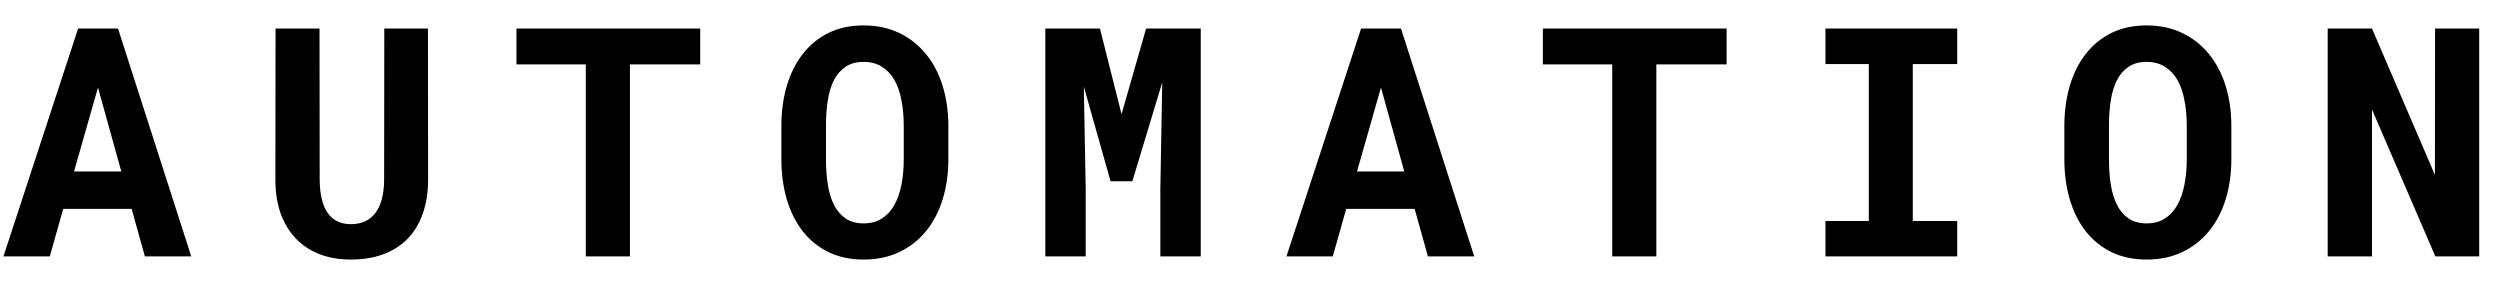 <svg width="78" height="9" viewBox="0 0 78 9" xmlns="http://www.w3.org/2000/svg">
<path d="M4.106 6.516H1.973L1.553 8H0.107L2.437 0.891H3.682L5.967 8H4.521L4.106 6.516ZM2.31 5.349H3.784L3.057 2.731L2.31 5.349ZM13.352 0.891L13.357 5.603C13.357 6 13.302 6.353 13.191 6.662C13.084 6.971 12.926 7.233 12.718 7.448C12.513 7.66 12.26 7.821 11.961 7.932C11.665 8.042 11.326 8.098 10.945 8.098C10.587 8.098 10.263 8.042 9.974 7.932C9.687 7.821 9.441 7.66 9.236 7.448C9.031 7.237 8.872 6.976 8.758 6.667C8.647 6.354 8.592 6 8.592 5.603L8.597 0.891H9.969L9.974 5.603C9.977 6.062 10.06 6.408 10.223 6.643C10.389 6.877 10.63 6.994 10.945 6.994C11.281 6.994 11.536 6.877 11.712 6.643C11.891 6.408 11.982 6.062 11.985 5.603L11.99 0.891H13.352ZM21.847 2.009H19.654V8H18.277V2.009H16.114V0.891H21.847V2.009ZM29.589 4.968C29.589 5.423 29.529 5.843 29.408 6.228C29.288 6.612 29.114 6.942 28.886 7.219C28.658 7.495 28.38 7.712 28.051 7.868C27.725 8.021 27.357 8.098 26.947 8.098C26.537 8.098 26.172 8.021 25.854 7.868C25.535 7.712 25.266 7.495 25.048 7.219C24.83 6.939 24.664 6.608 24.55 6.228C24.436 5.843 24.379 5.423 24.379 4.968V3.933C24.379 3.477 24.436 3.057 24.55 2.673C24.664 2.289 24.83 1.958 25.048 1.682C25.266 1.402 25.533 1.184 25.849 1.027C26.168 0.871 26.532 0.793 26.942 0.793C27.356 0.793 27.725 0.871 28.051 1.027C28.38 1.184 28.658 1.402 28.886 1.682C29.114 1.958 29.288 2.289 29.408 2.673C29.529 3.057 29.589 3.477 29.589 3.933V4.968ZM28.197 3.923C28.197 3.633 28.173 3.366 28.124 3.122C28.078 2.878 28.005 2.668 27.904 2.492C27.803 2.316 27.673 2.18 27.514 2.082C27.357 1.981 27.167 1.931 26.942 1.931C26.721 1.931 26.535 1.981 26.386 2.082C26.236 2.18 26.116 2.316 26.024 2.492C25.933 2.668 25.868 2.878 25.829 3.122C25.79 3.366 25.77 3.633 25.77 3.923V4.968C25.77 5.254 25.79 5.52 25.829 5.764C25.868 6.008 25.933 6.219 26.024 6.398C26.116 6.577 26.236 6.717 26.386 6.818C26.535 6.919 26.723 6.97 26.947 6.97C27.169 6.97 27.357 6.919 27.514 6.818C27.673 6.717 27.802 6.579 27.899 6.403C28 6.224 28.075 6.013 28.124 5.769C28.173 5.524 28.197 5.257 28.197 4.968V3.923ZM34.318 0.891L34.992 3.562L35.759 0.891H37.463V8H36.203V5.896L36.262 2.57L35.329 5.656H34.65L33.815 2.702L33.874 5.896V8H32.614V0.891H34.318ZM44.136 6.516H42.002L41.582 8H40.137L42.466 0.891H43.711L45.996 8H44.551L44.136 6.516ZM42.339 5.349H43.813L43.086 2.731L42.339 5.349ZM53.87 2.009H51.678V8H50.301V2.009H48.138V0.891H53.87V2.009ZM56.954 0.891H61.065V1.999H59.679V6.896H61.065V8H56.954V6.896H58.307V1.999H56.954V0.891ZM69.618 4.968C69.618 5.423 69.558 5.843 69.438 6.228C69.317 6.612 69.143 6.942 68.915 7.219C68.687 7.495 68.409 7.712 68.08 7.868C67.755 8.021 67.387 8.098 66.977 8.098C66.566 8.098 66.202 8.021 65.883 7.868C65.564 7.712 65.295 7.495 65.077 7.219C64.859 6.939 64.693 6.608 64.579 6.228C64.465 5.843 64.408 5.423 64.408 4.968V3.933C64.408 3.477 64.465 3.057 64.579 2.673C64.693 2.289 64.859 1.958 65.077 1.682C65.295 1.402 65.562 1.184 65.878 1.027C66.197 0.871 66.561 0.793 66.972 0.793C67.385 0.793 67.755 0.871 68.08 1.027C68.409 1.184 68.687 1.402 68.915 1.682C69.143 1.958 69.317 2.289 69.438 2.673C69.558 3.057 69.618 3.477 69.618 3.933V4.968ZM68.227 3.923C68.227 3.633 68.202 3.366 68.153 3.122C68.108 2.878 68.034 2.668 67.934 2.492C67.833 2.316 67.703 2.18 67.543 2.082C67.387 1.981 67.196 1.931 66.972 1.931C66.75 1.931 66.565 1.981 66.415 2.082C66.265 2.18 66.145 2.316 66.054 2.492C65.963 2.668 65.897 2.878 65.858 3.122C65.819 3.366 65.8 3.633 65.8 3.923V4.968C65.8 5.254 65.819 5.52 65.858 5.764C65.897 6.008 65.963 6.219 66.054 6.398C66.145 6.577 66.265 6.717 66.415 6.818C66.565 6.919 66.752 6.97 66.977 6.97C67.198 6.97 67.387 6.919 67.543 6.818C67.703 6.717 67.831 6.579 67.929 6.403C68.03 6.224 68.105 6.013 68.153 5.769C68.202 5.524 68.227 5.257 68.227 4.968V3.923ZM77.351 8H75.983L74.006 3.415V8H72.624V0.891H74.006L75.969 5.456L75.974 0.891H77.351V8Z"/>
</svg>
